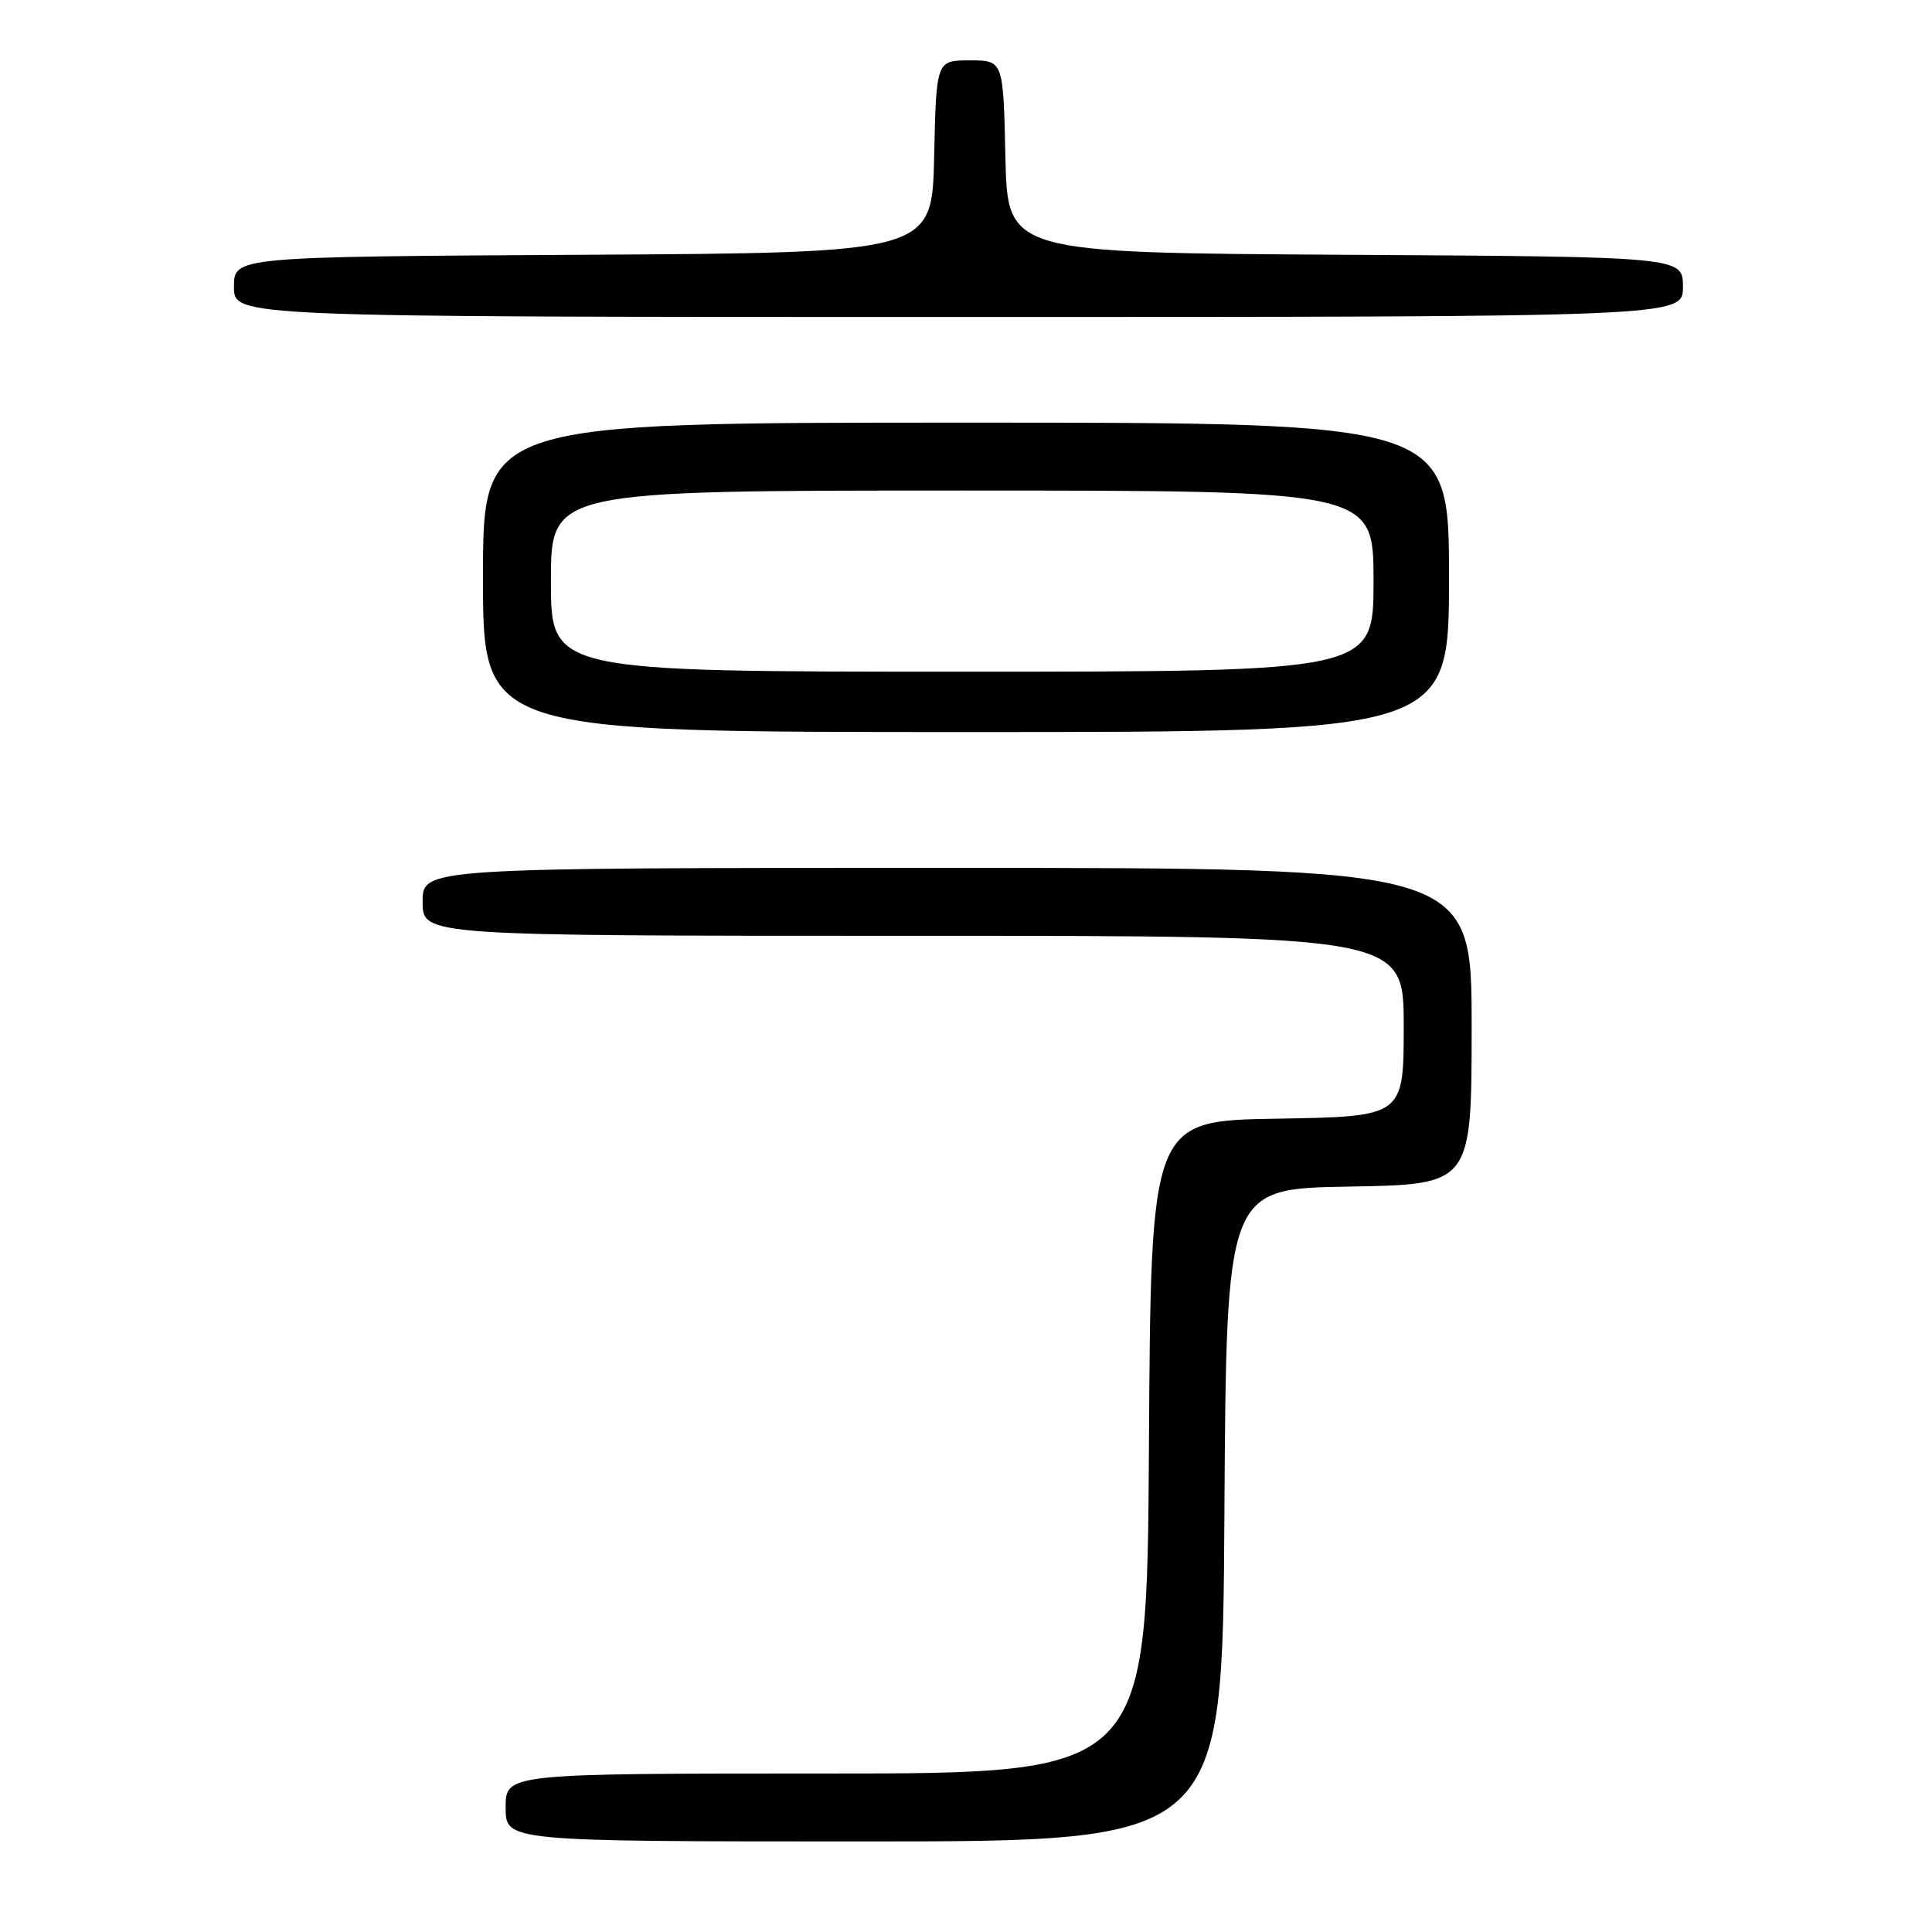 <?xml version="1.0" encoding="UTF-8" standalone="no"?>
<!DOCTYPE svg PUBLIC "-//W3C//DTD SVG 1.1//EN" "http://www.w3.org/Graphics/SVG/1.1/DTD/svg11.dtd" >
<svg xmlns="http://www.w3.org/2000/svg" xmlns:xlink="http://www.w3.org/1999/xlink" version="1.1" viewBox="0 0 256 256">
 <g >
 <path fill="currentColor"
d=" M 162.24 200.75 C 162.50 157.50 162.50 157.50 178.75 157.23 C 195.00 156.95 195.00 156.95 195.00 135.98 C 195.00 115.00 195.00 115.00 125.50 115.00 C 56.00 115.00 56.00 115.00 56.00 119.50 C 56.00 124.00 56.00 124.00 121.00 124.00 C 186.00 124.00 186.00 124.00 186.00 135.98 C 186.00 147.95 186.00 147.95 169.25 148.23 C 152.50 148.50 152.50 148.50 152.24 191.75 C 151.98 235.00 151.98 235.00 109.49 235.00 C 67.00 235.00 67.00 235.00 67.00 239.50 C 67.00 244.00 67.00 244.00 114.49 244.00 C 161.98 244.00 161.98 244.00 162.24 200.75 Z  M 192.00 76.50 C 192.00 56.00 192.00 56.00 128.00 56.00 C 64.00 56.00 64.00 56.00 64.00 76.50 C 64.00 97.00 64.00 97.00 128.00 97.00 C 192.00 97.00 192.00 97.00 192.00 76.50 Z  M 223.00 38.01 C 223.00 34.02 223.00 34.02 178.25 33.76 C 133.50 33.50 133.50 33.50 133.22 20.75 C 132.94 8.00 132.94 8.00 128.50 8.00 C 124.06 8.00 124.06 8.00 123.78 20.75 C 123.50 33.50 123.50 33.50 77.25 33.76 C 31.00 34.02 31.00 34.02 31.00 38.01 C 31.00 42.00 31.00 42.00 127.00 42.00 C 223.00 42.00 223.00 42.00 223.00 38.01 Z  M 73.00 77.00 C 73.00 65.00 73.00 65.00 127.50 65.00 C 182.00 65.00 182.00 65.00 182.00 77.00 C 182.00 89.00 182.00 89.00 127.50 89.00 C 73.00 89.00 73.00 89.00 73.00 77.00 Z "/>
</g>
</svg>